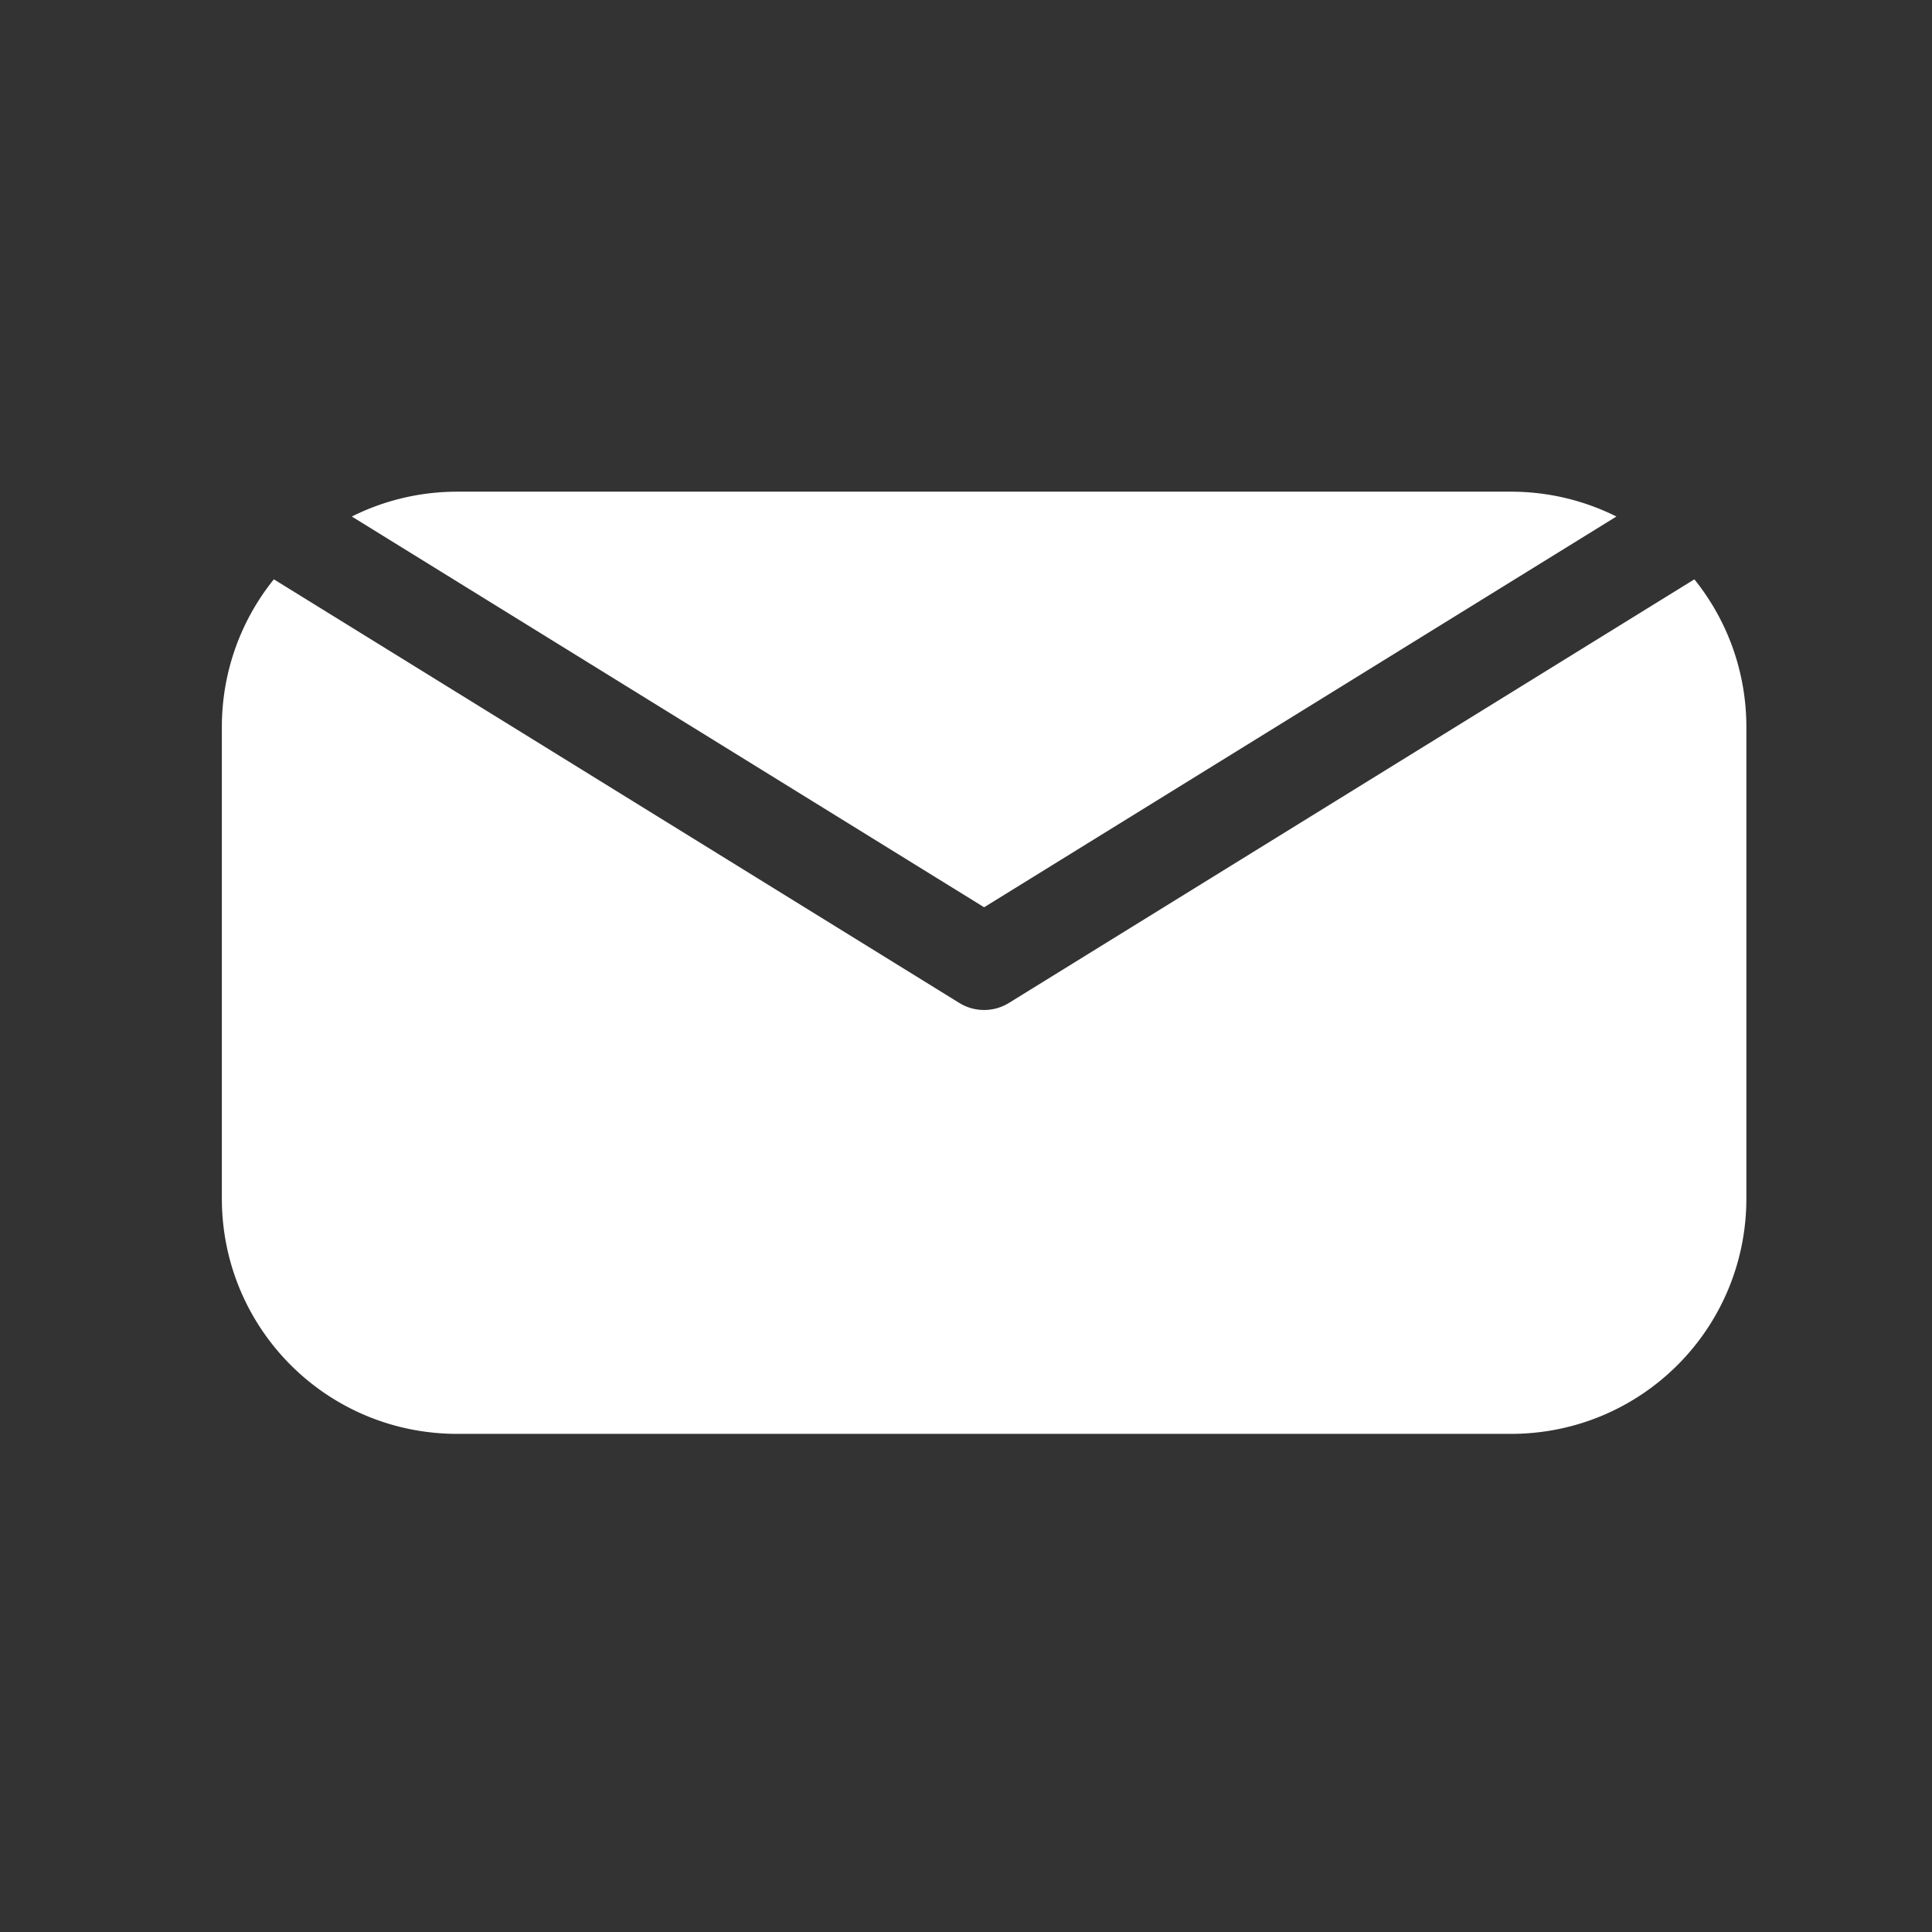 <?xml version="1.0" encoding="UTF-8" standalone="no"?>
<!-- Created with Inkscape (http://www.inkscape.org/) -->

<svg
   width="100mm"
   height="100mm"
   viewBox="0 0 100 100"
   version="1.1"
   id="svg5"
   inkscape:version="1.2.2 (b0a8486541, 2022-12-01)"
   sodipodi:docname="read.svg"
   inkscape:export-filename="pfp.png"
   inkscape:export-xdpi="960.936"
   inkscape:export-ydpi="960.936"
   xmlns:inkscape="http://www.inkscape.org/namespaces/inkscape"
   xmlns:sodipodi="http://sodipodi.sourceforge.net/DTD/sodipodi-0.dtd"
   xmlns="http://www.w3.org/2000/svg"
   xmlns:svg="http://www.w3.org/2000/svg">
  <rect x="0" y="0" width="100" height="100" fill="#333333" stroke="none"/>
  <sodipodi:namedview
     id="namedview7"
     pagecolor="#ffffff"
     bordercolor="#666666"
     borderopacity="1.0"
     inkscape:showpageshadow="2"
     inkscape:pageopacity="0.0"
     inkscape:pagecheckerboard="0"
     inkscape:deskcolor="#d1d1d1"
     inkscape:document-units="mm"
     showgrid="false"
     inkscape:zoom="0.72693604"
     inkscape:cx="99.045853"
     inkscape:cy="127.24641"
     inkscape:window-width="1868"
     inkscape:window-height="1006"
     inkscape:window-x="24"
     inkscape:window-y="46"
     inkscape:window-maximized="1"
     inkscape:current-layer="layer1"
     showguides="true" />
  <defs
     id="defs2" />
  <g
     inkscape:label="Layer 1"
     inkscape:groupmode="layer"
     id="layer1"
     transform="translate(-26.002,-18.541)">
    <path
       id="rect1586"
       style="fill:#ffffff;fill-opacity:1;fill-rule:evenodd;stroke-width:3.258;stroke-linecap:round;stroke-linejoin:round;paint-order:stroke fill markers"
       d="m 49.677,43.99 c -1.968,0 -3.823,0.465 -5.465,1.286 L 76.94,65.501 109.667,45.276 c -1.643,-0.821 -3.497,-1.286 -5.465,-1.286 z m -9.5,4.536 c -1.685,2.09 -2.692,4.751 -2.692,7.656 v 24.384 c 0,6.754 5.438,12.192 12.192,12.192 h 54.525 c 6.754,0 12.192,-5.438 12.192,-12.192 V 56.183 c 0,-2.905 -1.008,-5.566 -2.692,-7.656 L 78.224,70.453 a 2.444,2.444 0 0 1 -2.569,0 z" />
  </g>
</svg>
